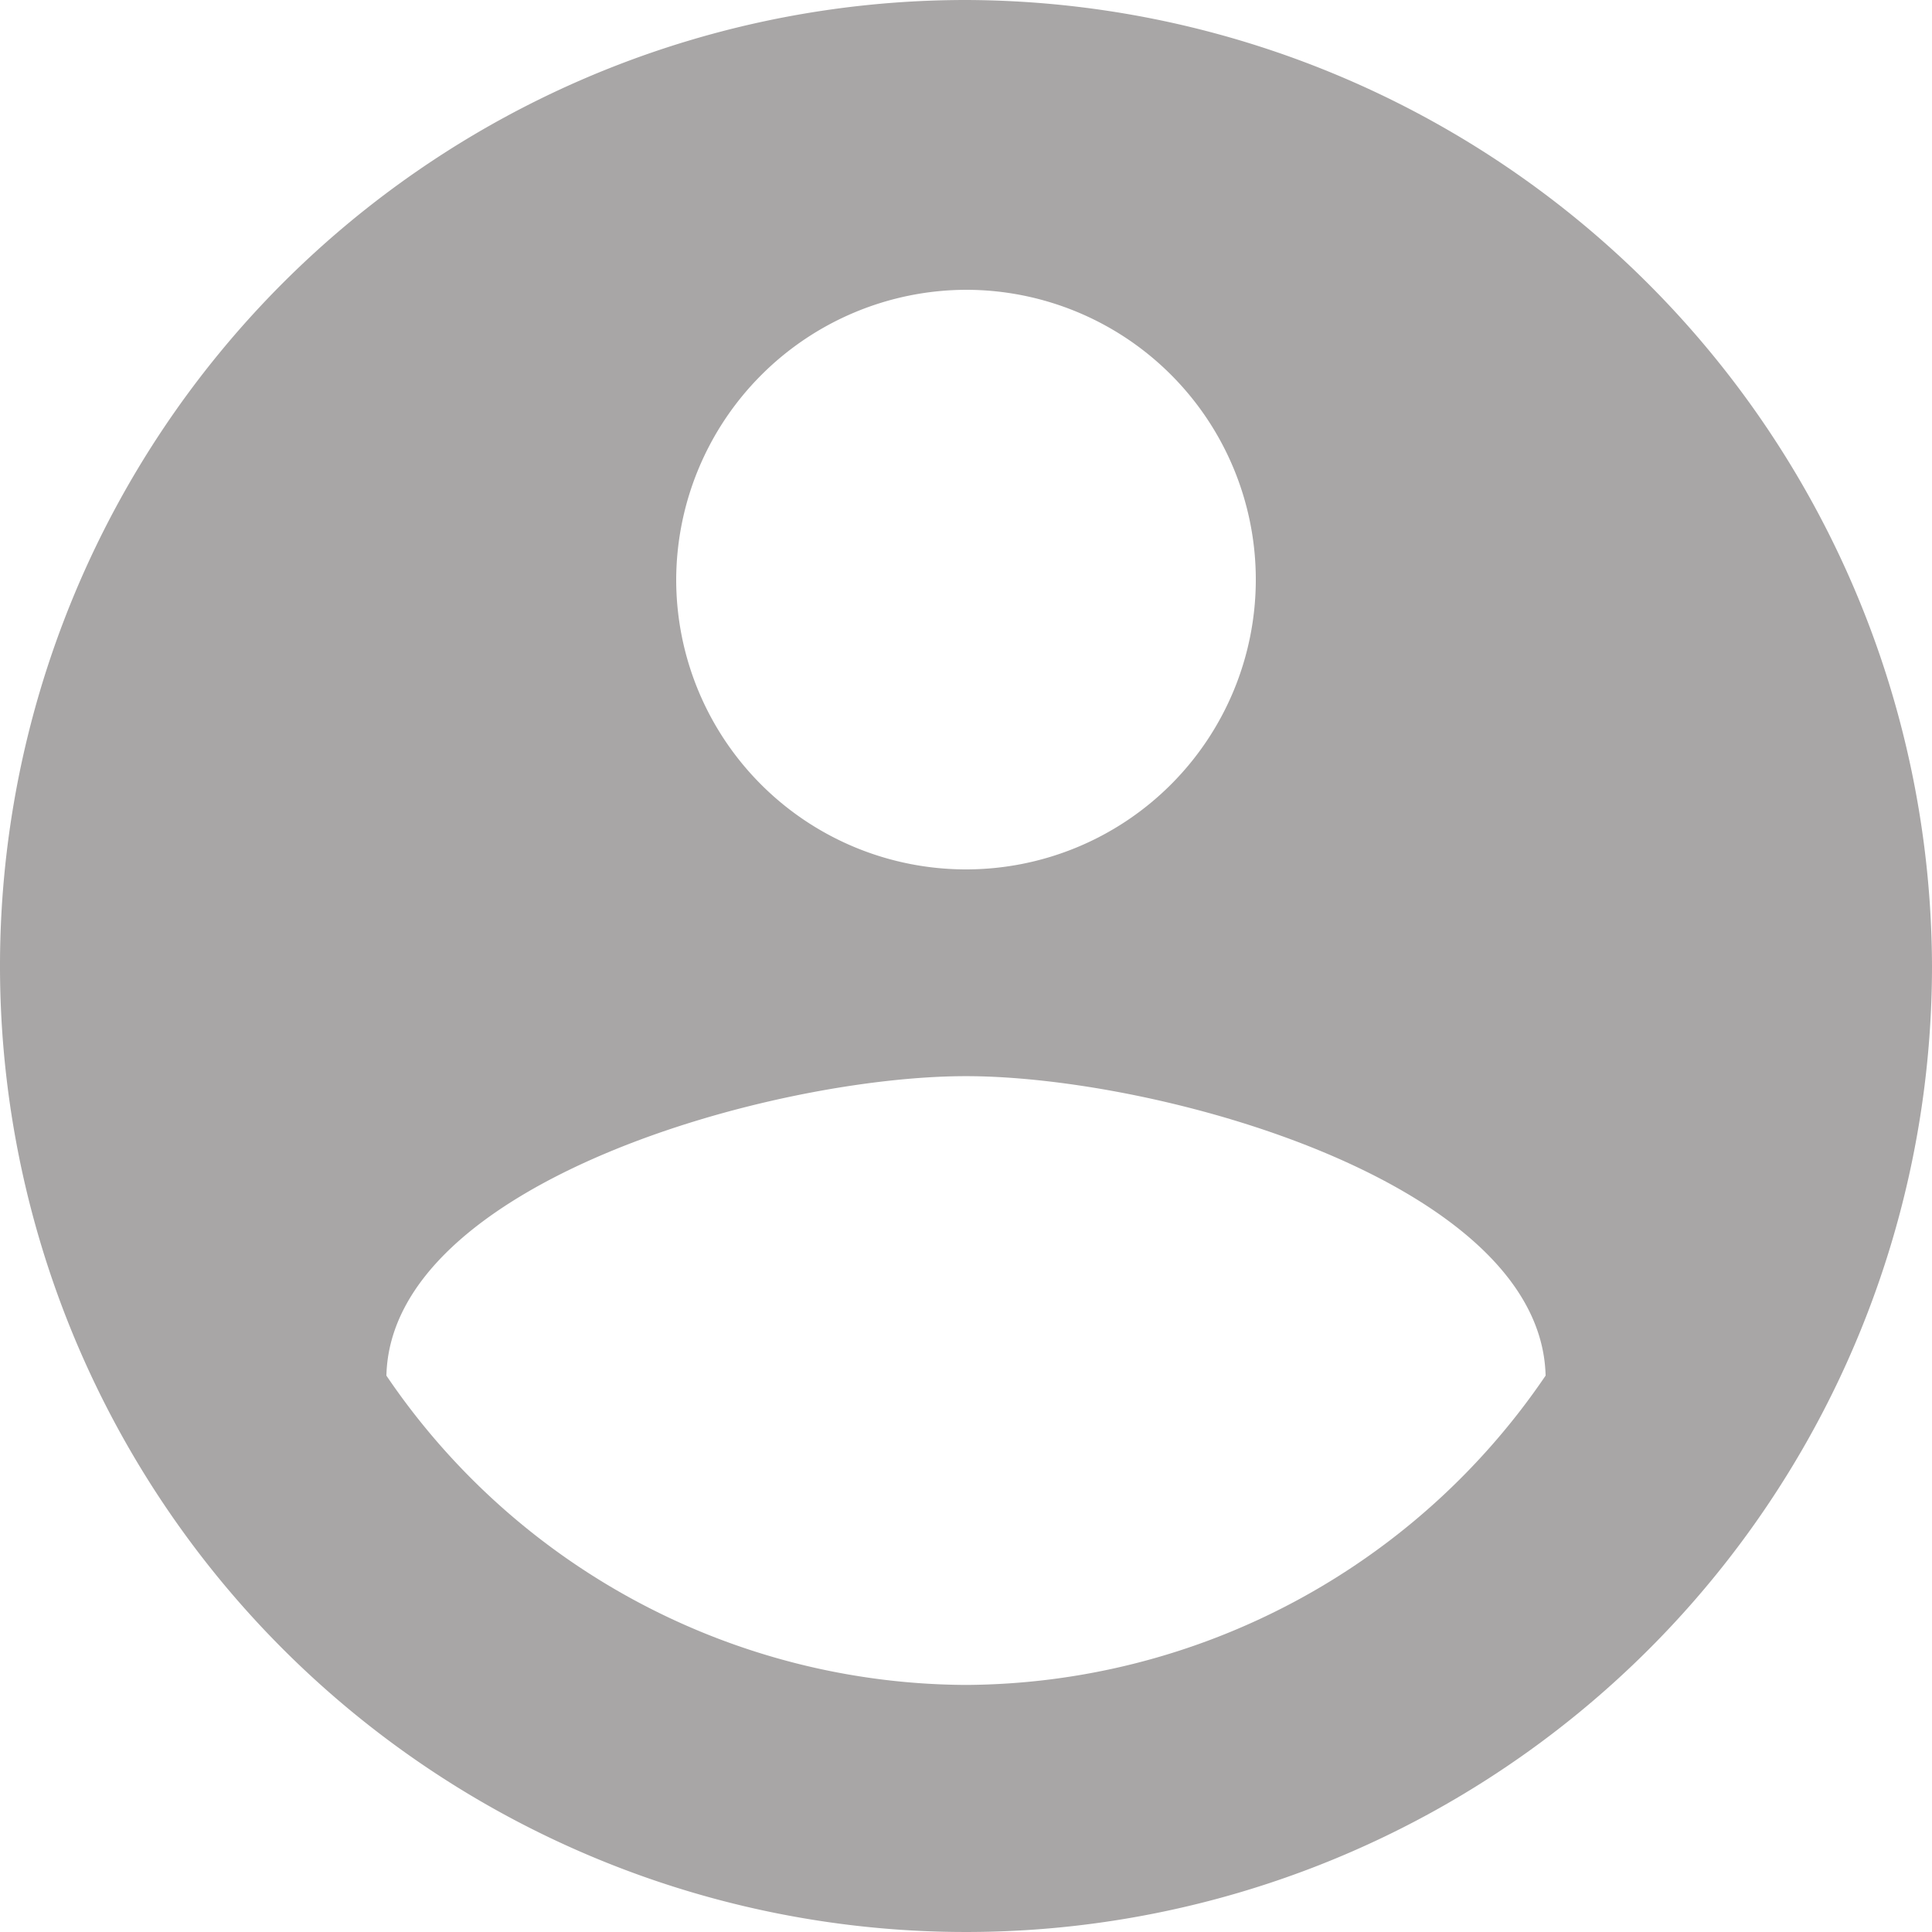 <svg xmlns="http://www.w3.org/2000/svg" width="100" height="100" viewBox="0 0 100 100">
  <path id="Icon_ionic-md-contact" data-name="Icon ionic-md-contact" d="M53.375,3.375a50,50,0,1,0,50,50A50.147,50.147,0,0,0,53.375,3.375Zm0,15a15,15,0,1,1-15,15A15.05,15.05,0,0,1,53.375,18.375Zm0,72.212a36.425,36.425,0,0,1-30-16.01c.24-10,20-15.5,30-15.5s29.76,5.5,30,15.5A36.485,36.485,0,0,1,53.375,90.587Z" transform="translate(-3.375 -3.375)" fill="#a8a6a6"/>
</svg>
